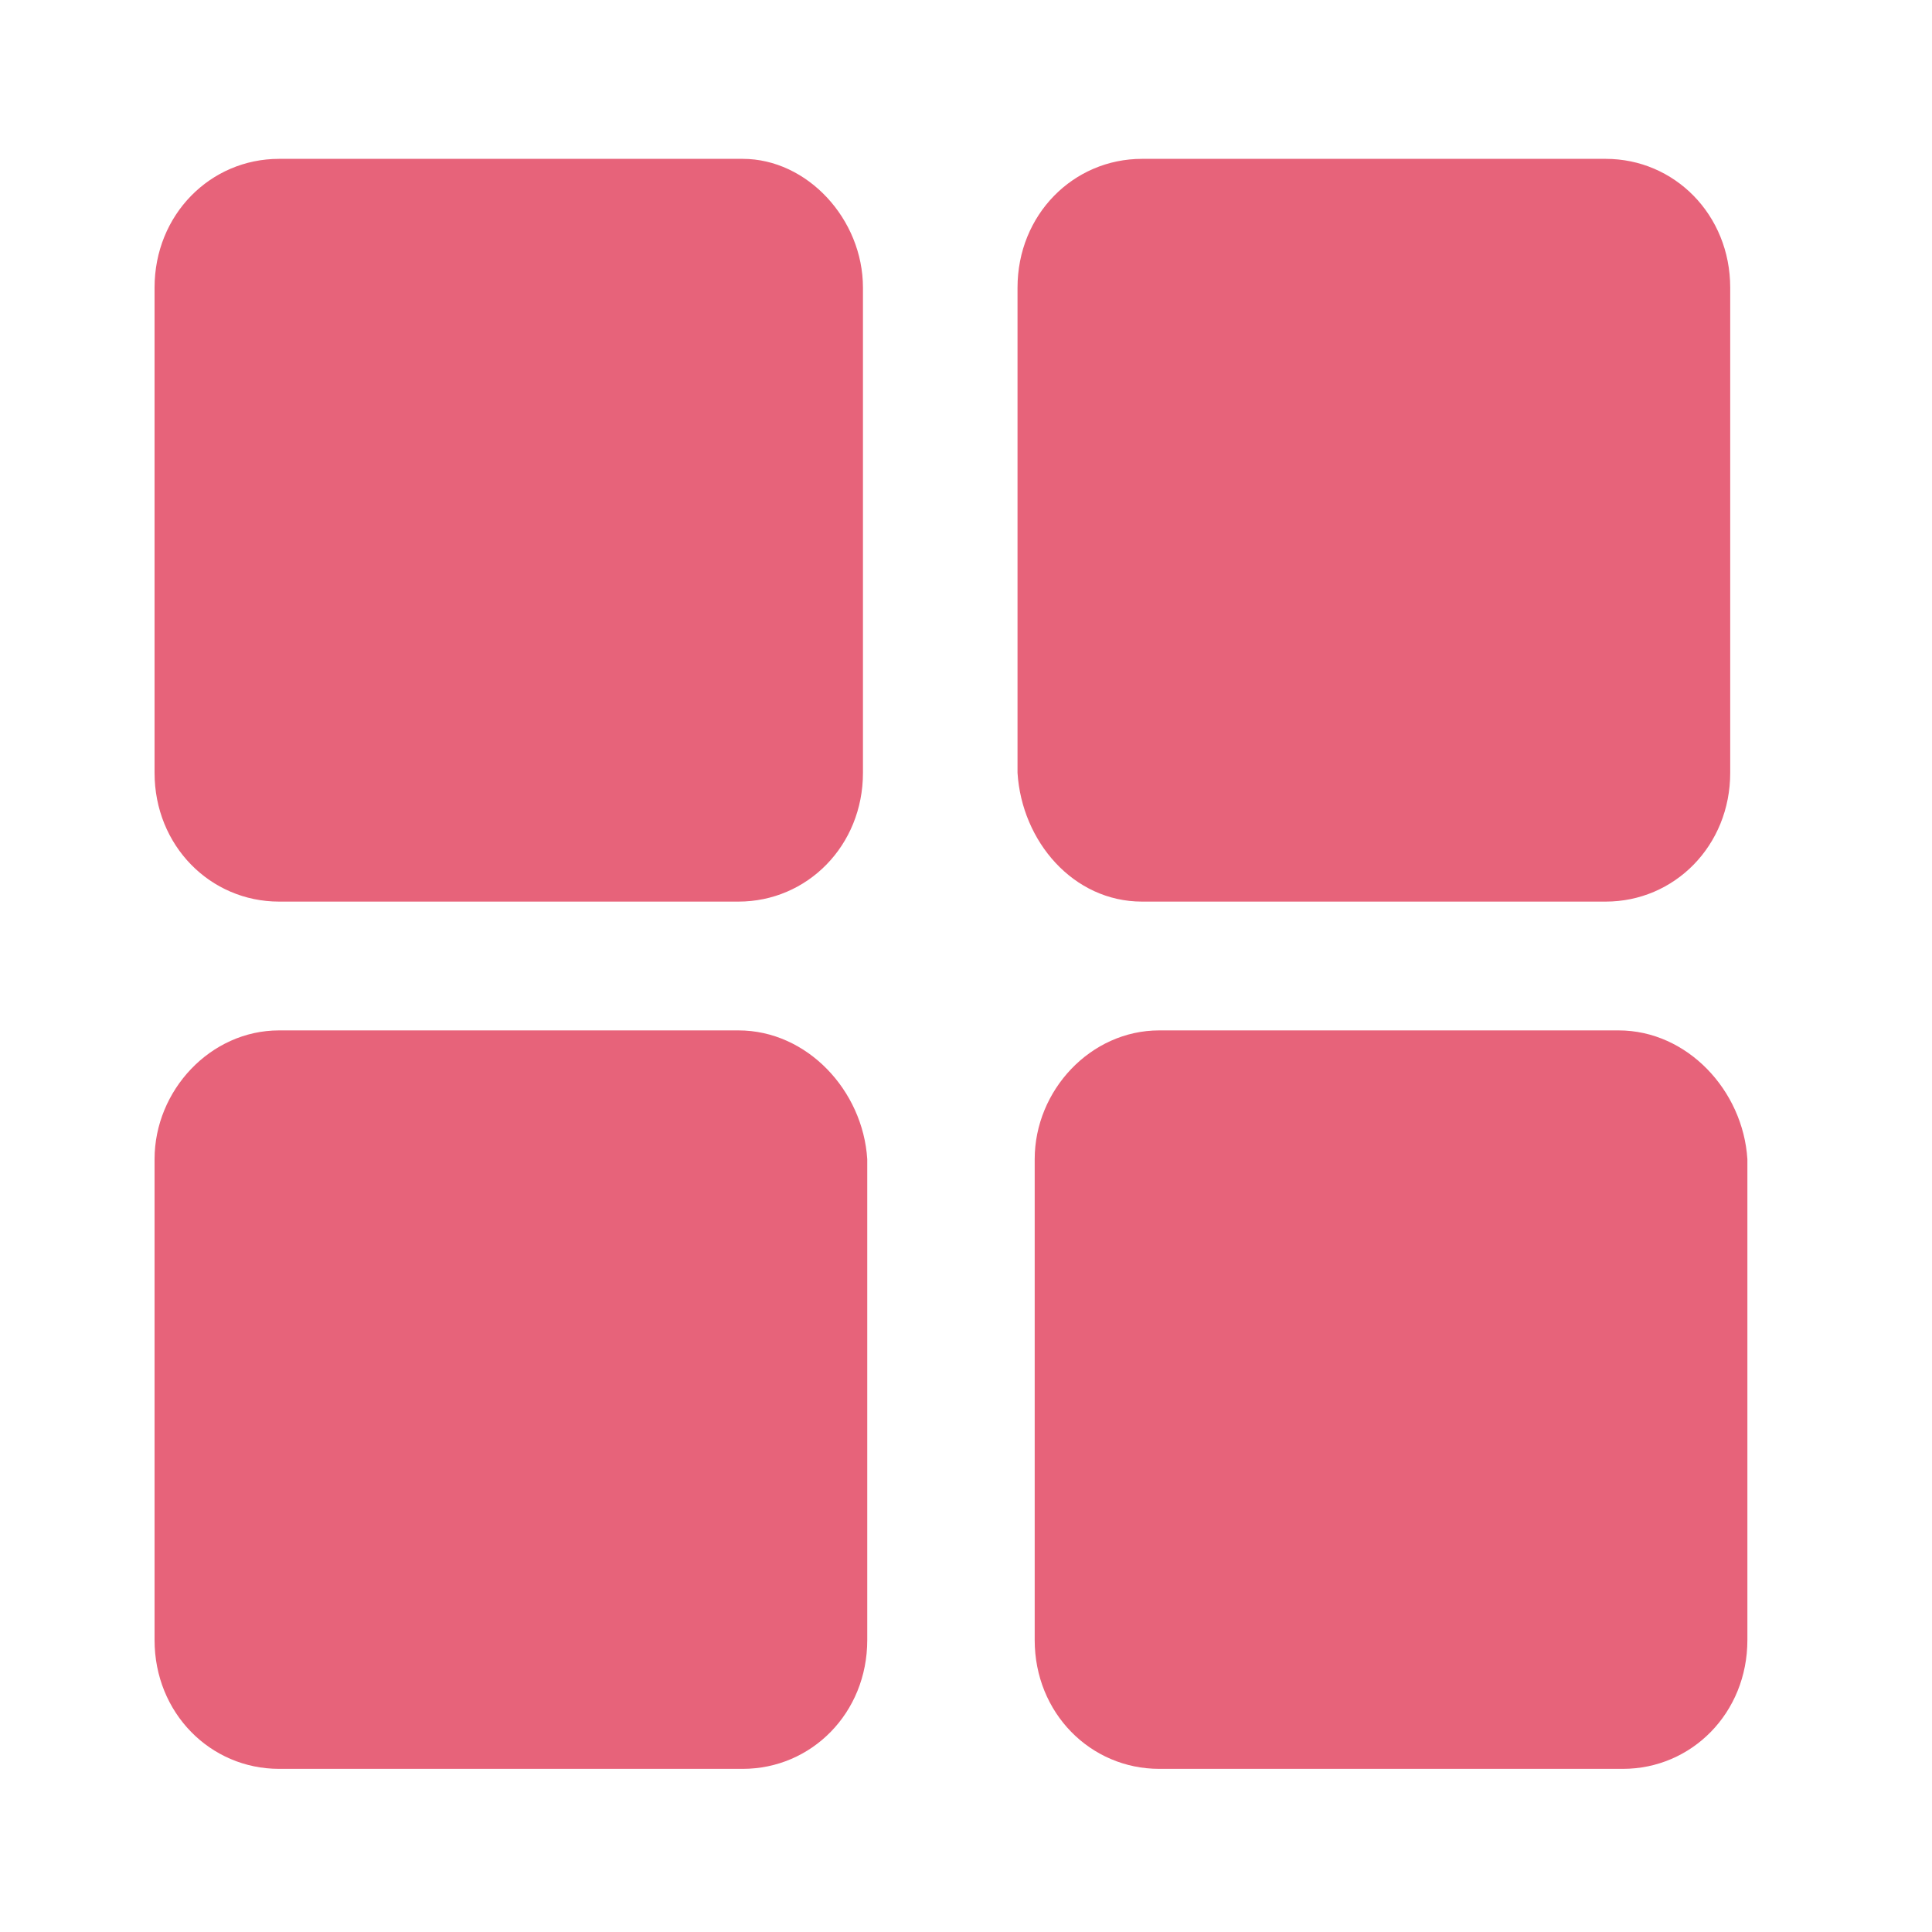 <?xml version="1.0" standalone="no"?><!DOCTYPE svg PUBLIC "-//W3C//DTD SVG 1.1//EN" "http://www.w3.org/Graphics/SVG/1.1/DTD/svg11.dtd"><svg class="icon" width="16px" height="16.00px" viewBox="0 0 1024 1024" version="1.1" xmlns="http://www.w3.org/2000/svg"><path fill="#E7637A" d="M457.387 152.462V409.6c0 38.684-29.583 68.267-65.991 68.267H147.91c-36.409 0-65.991-29.583-65.991-68.267V152.462c0-38.684 29.582-68.266 65.991-68.266h245.76c34.133 0 63.716 31.857 63.716 68.266z m147.91 325.405h245.76c36.41 0 65.992-29.583 65.992-68.267V152.462c0-38.684-29.582-68.266-65.991-68.266h-245.76c-36.41 0-65.991 29.582-65.991 68.266V409.6c2.275 36.409 29.582 68.267 65.99 68.267z m-213.901 68.266H147.91c-36.409 0-65.991 31.858-65.991 68.267v254.862c0 38.685 29.582 68.267 65.991 68.267h245.76c36.409 0 65.991-29.582 65.991-68.267V614.4c-2.275-36.409-31.858-68.267-68.266-68.267z m466.488 0H614.4c-36.409 0-65.991 31.858-65.991 68.267v254.862c0 38.685 29.582 68.267 65.991 68.267h245.76c36.409 0 65.991-29.582 65.991-68.267V614.4c-2.275-36.409-31.858-68.267-68.267-68.267z" /></svg>